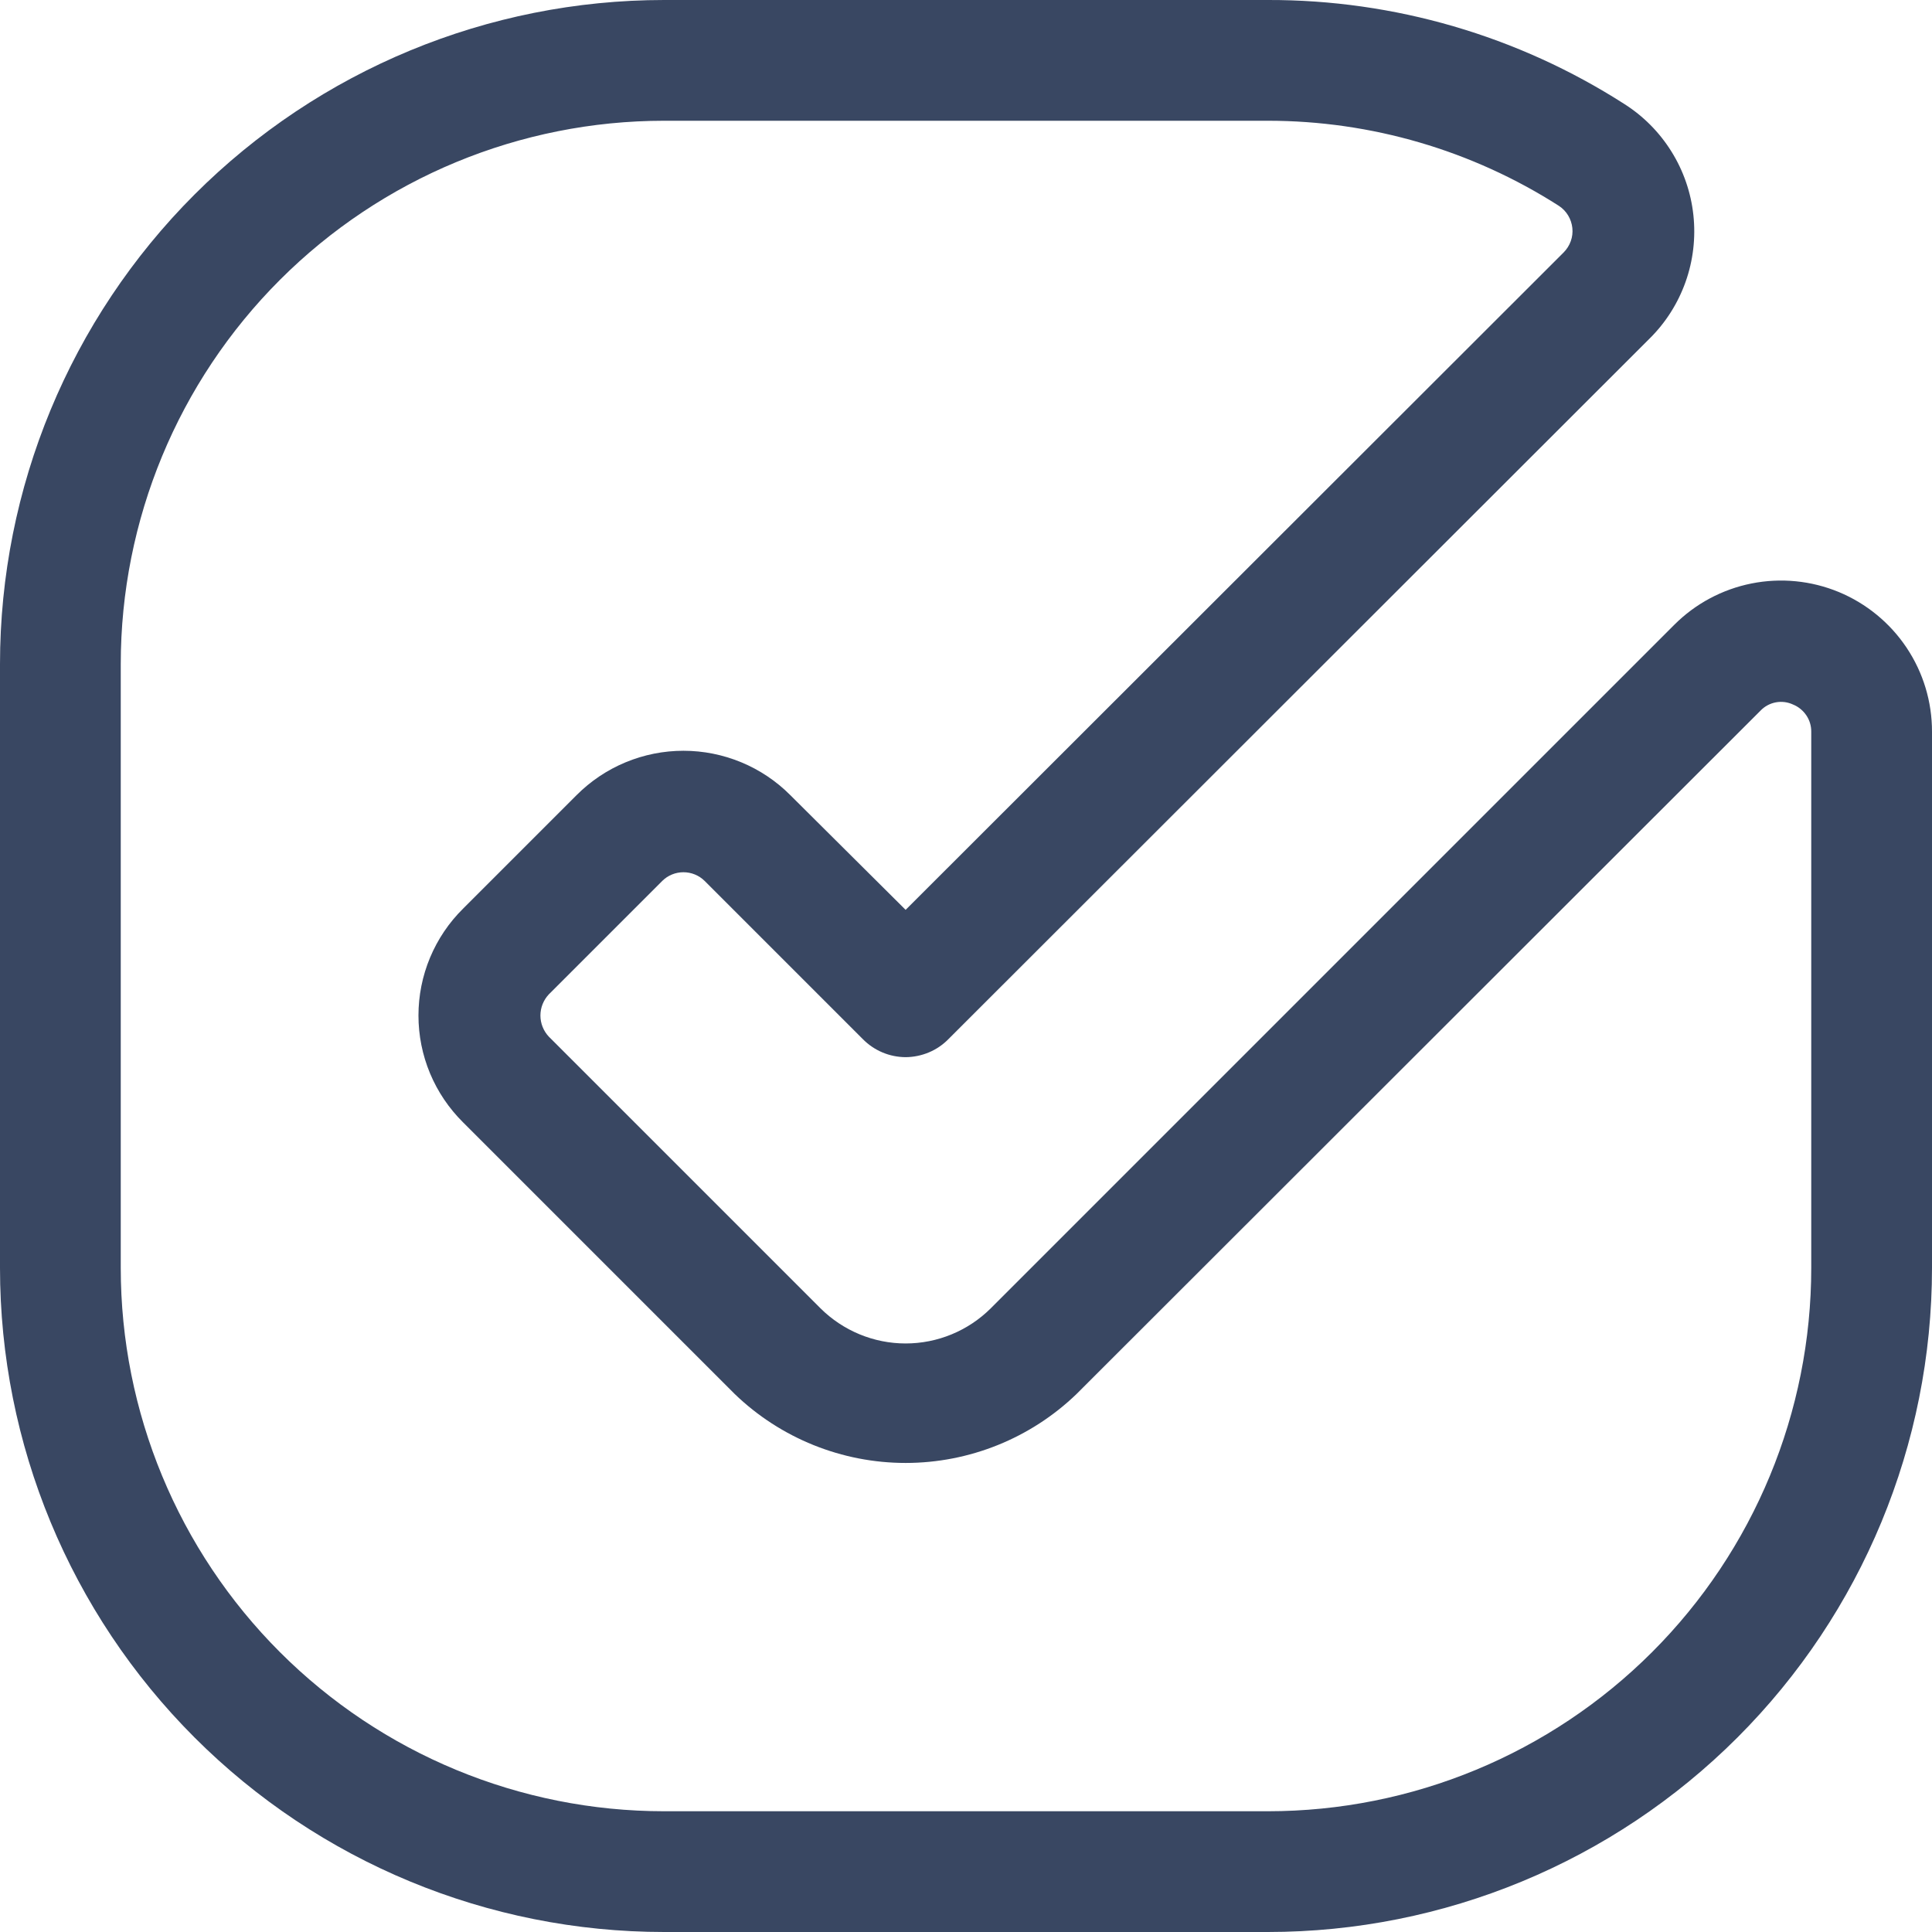 <svg fill="none" height="32" viewBox="0 0 32 32" width="32" xmlns="http://www.w3.org/2000/svg" xmlns:xlink="http://www.w3.org/1999/xlink"><clipPath id="a"><path d="m0 0h32v32h-32z"/></clipPath><g clip-path="url(#a)"><path d="m21 32h-10c-2.917 0-5.715-1.159-7.778-3.222s-3.222-4.861-3.222-7.778v-10c0-2.917 1.159-5.715 3.222-7.778s4.861-3.222 7.778-3.222h10c2.091-.005 4.139.592 5.9 1.72.318.201.586.471.785.791.199.319.323.679.363 1.053.04.374-.004.752-.13 1.106-.126.354-.33.676-.598.94l-11.61 11.6c-.093.095-.203.17-.325.221-.122.051-.253.078-.385.079-.132-.001-.263-.027-.385-.079-.122-.051-.232-.127-.325-.221l-2.62-2.62c-.093-.092-.219-.143-.35-.143s-.257.051-.35.143l-1.88 1.88c-.089.095-.139.22-.139.35 0 .13.05.255.139.35l4.5 4.5c.375.372.882.582 1.41.582s1.035-.209 1.41-.582l11.32-11.32c.35-.351.795-.589 1.281-.686.486-.097.989-.047 1.446.142.457.19.848.511 1.123.923s.421.896.42 1.391v8.88c0 2.917-1.159 5.715-3.222 7.778s-4.861 3.222-7.778 3.222zm-10-30c-2.387 0-4.676.948-6.364 2.636s-2.636 3.977-2.636 6.364v10c0 2.387.948 4.676 2.636 6.364 1.688 1.688 3.977 2.636 6.364 2.636h10c2.387 0 4.676-.948 6.364-2.636 1.688-1.688 2.636-3.977 2.636-6.364v-8.88c.001-.097-.027-.191-.081-.271s-.13-.143-.219-.179c-.089-.042-.189-.055-.286-.037s-.186.066-.254.137l-11.33 11.32c-.76.732-1.775 1.141-2.83 1.141s-2.07-.409-2.83-1.141l-4.5-4.5c-.234-.232-.42-.507-.547-.811-.127-.304-.192-.63-.192-.959s.065-.655.192-.959c.127-.304.313-.58.547-.811l1.88-1.88c.232-.233.508-.418.812-.544.304-.126.629-.191.958-.191s.654.065.958.191c.304.126.58.311.812.544l1.91 1.9 10.9-10.89c.052-.053.092-.116.117-.186.025-.07.034-.144.026-.218-.008-.074-.032-.145-.07-.208-.038-.063-.09-.117-.152-.158-1.439-.921-3.112-1.41-4.82-1.41z" fill="#394762"/></g></svg>